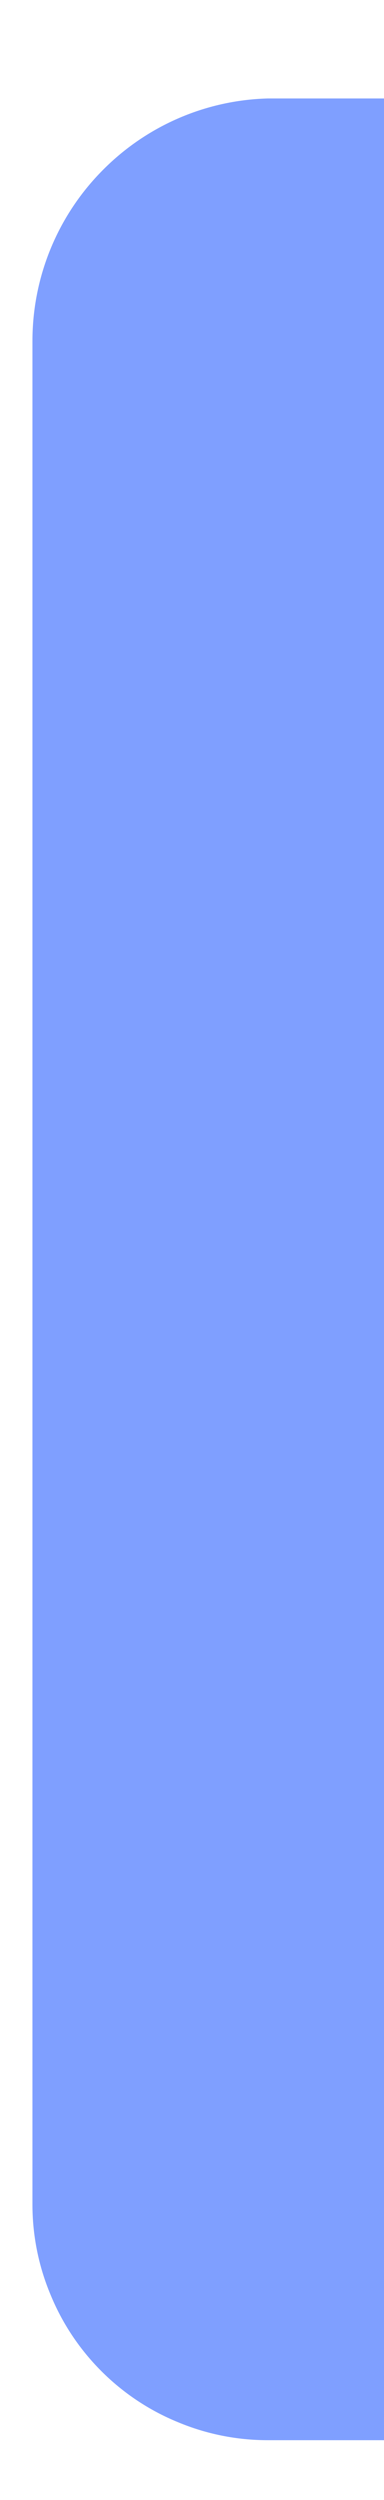 <?xml version="1.0" encoding="UTF-8" standalone="no"?><svg width='2' height='13' viewBox='0 0 2 13' fill='none' xmlns='http://www.w3.org/2000/svg'>
<path d='M11.085 0.512H1.394C1.066 0.521 0.755 0.658 0.526 0.894C0.297 1.129 0.169 1.444 0.169 1.773V11.464C0.169 11.625 0.201 11.784 0.263 11.932C0.324 12.081 0.414 12.216 0.528 12.33C0.642 12.444 0.777 12.534 0.926 12.595C1.074 12.657 1.233 12.689 1.394 12.689H11.085C11.238 12.692 11.39 12.665 11.532 12.61C11.674 12.554 11.804 12.471 11.914 12.364C12.028 12.259 12.12 12.131 12.182 11.988C12.244 11.845 12.275 11.691 12.274 11.536V1.773C12.275 1.45 12.152 1.14 11.931 0.906C11.71 0.671 11.407 0.53 11.085 0.512ZM9.86 10.203H2.655V2.998H9.86V10.203Z' fill='#0041FF' fill-opacity='0.5'/>
</svg>
